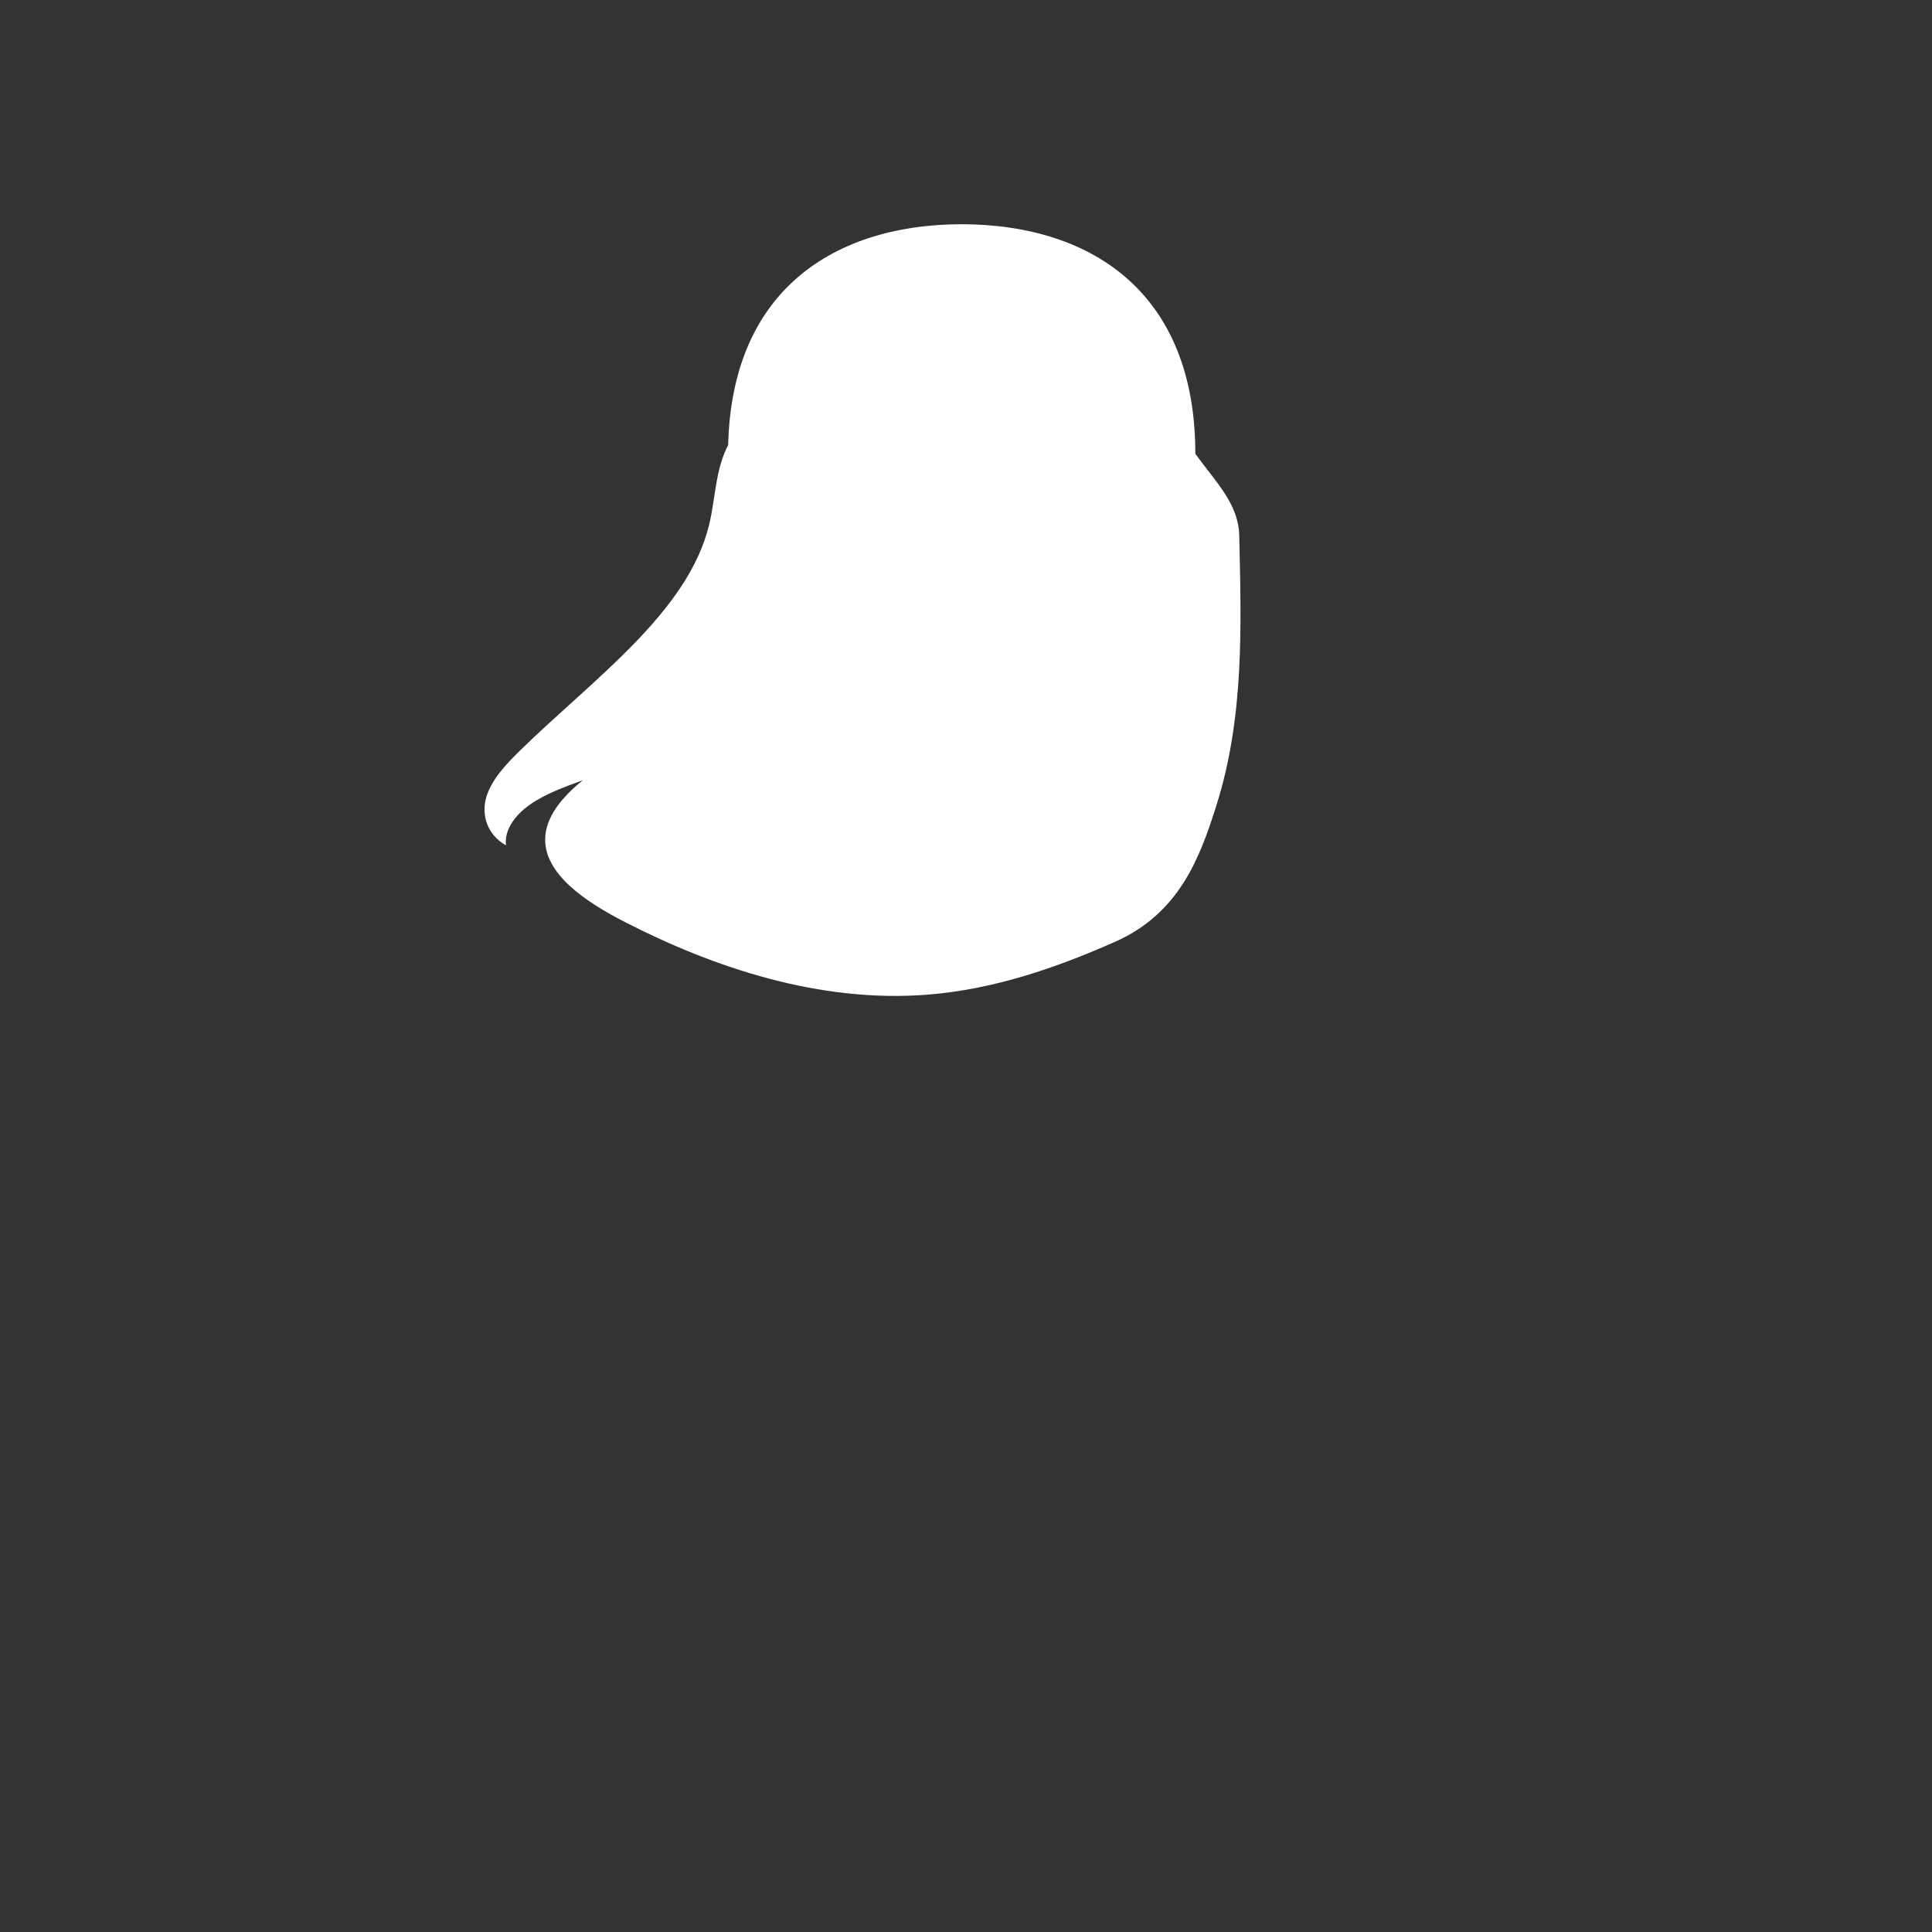 <svg width="450" height="450" viewBox="0 0 450 450" fill="none" xmlns="http://www.w3.org/2000/svg">
<rect x="0" y="0" width="450" height="450" fill="#333333" stroke="none"/>
<path d="M170.617 101.895C166.535 108.161 166.824 115.433 165.158 122.278C160.141 142.729 138.135 158.174 121.145 174.794C117.761 178.098 114.479 181.623 113.271 185.659C112.064 189.694 113.39 194.394 117.863 196.898C117.404 193.339 119.938 189.865 123.458 187.396C126.978 184.926 131.417 183.309 135.771 181.725C131.009 185.539 127.029 190.273 126.978 195.45C126.893 203.692 136.451 210.095 145.651 214.812C166.297 225.386 190.854 233.628 215.905 231.687C231.602 230.461 246.244 225.335 259.764 219.341C274.781 212.683 279.526 199.588 283.301 187.668C289.849 167.012 289.118 145.761 288.641 124.713C288.471 117.425 283.352 112.47 278.574 105.914C271.601 96.361 257.162 90.724 242.571 88.987C227.996 87.25 213.099 88.885 198.541 90.707C188.525 91.967 175.004 95.186 170.617 101.912V101.895Z" fill="white"/>
<path d="M222.861 147.344C250.343 149.081 277.502 142.099 278.387 108.008C279.407 68.91 254.969 52.222 223.796 52.222H224.204C193.031 52.222 168.593 68.91 169.613 108.008C170.498 142.099 197.657 149.081 225.139 147.344" fill="white"/>
</svg>
